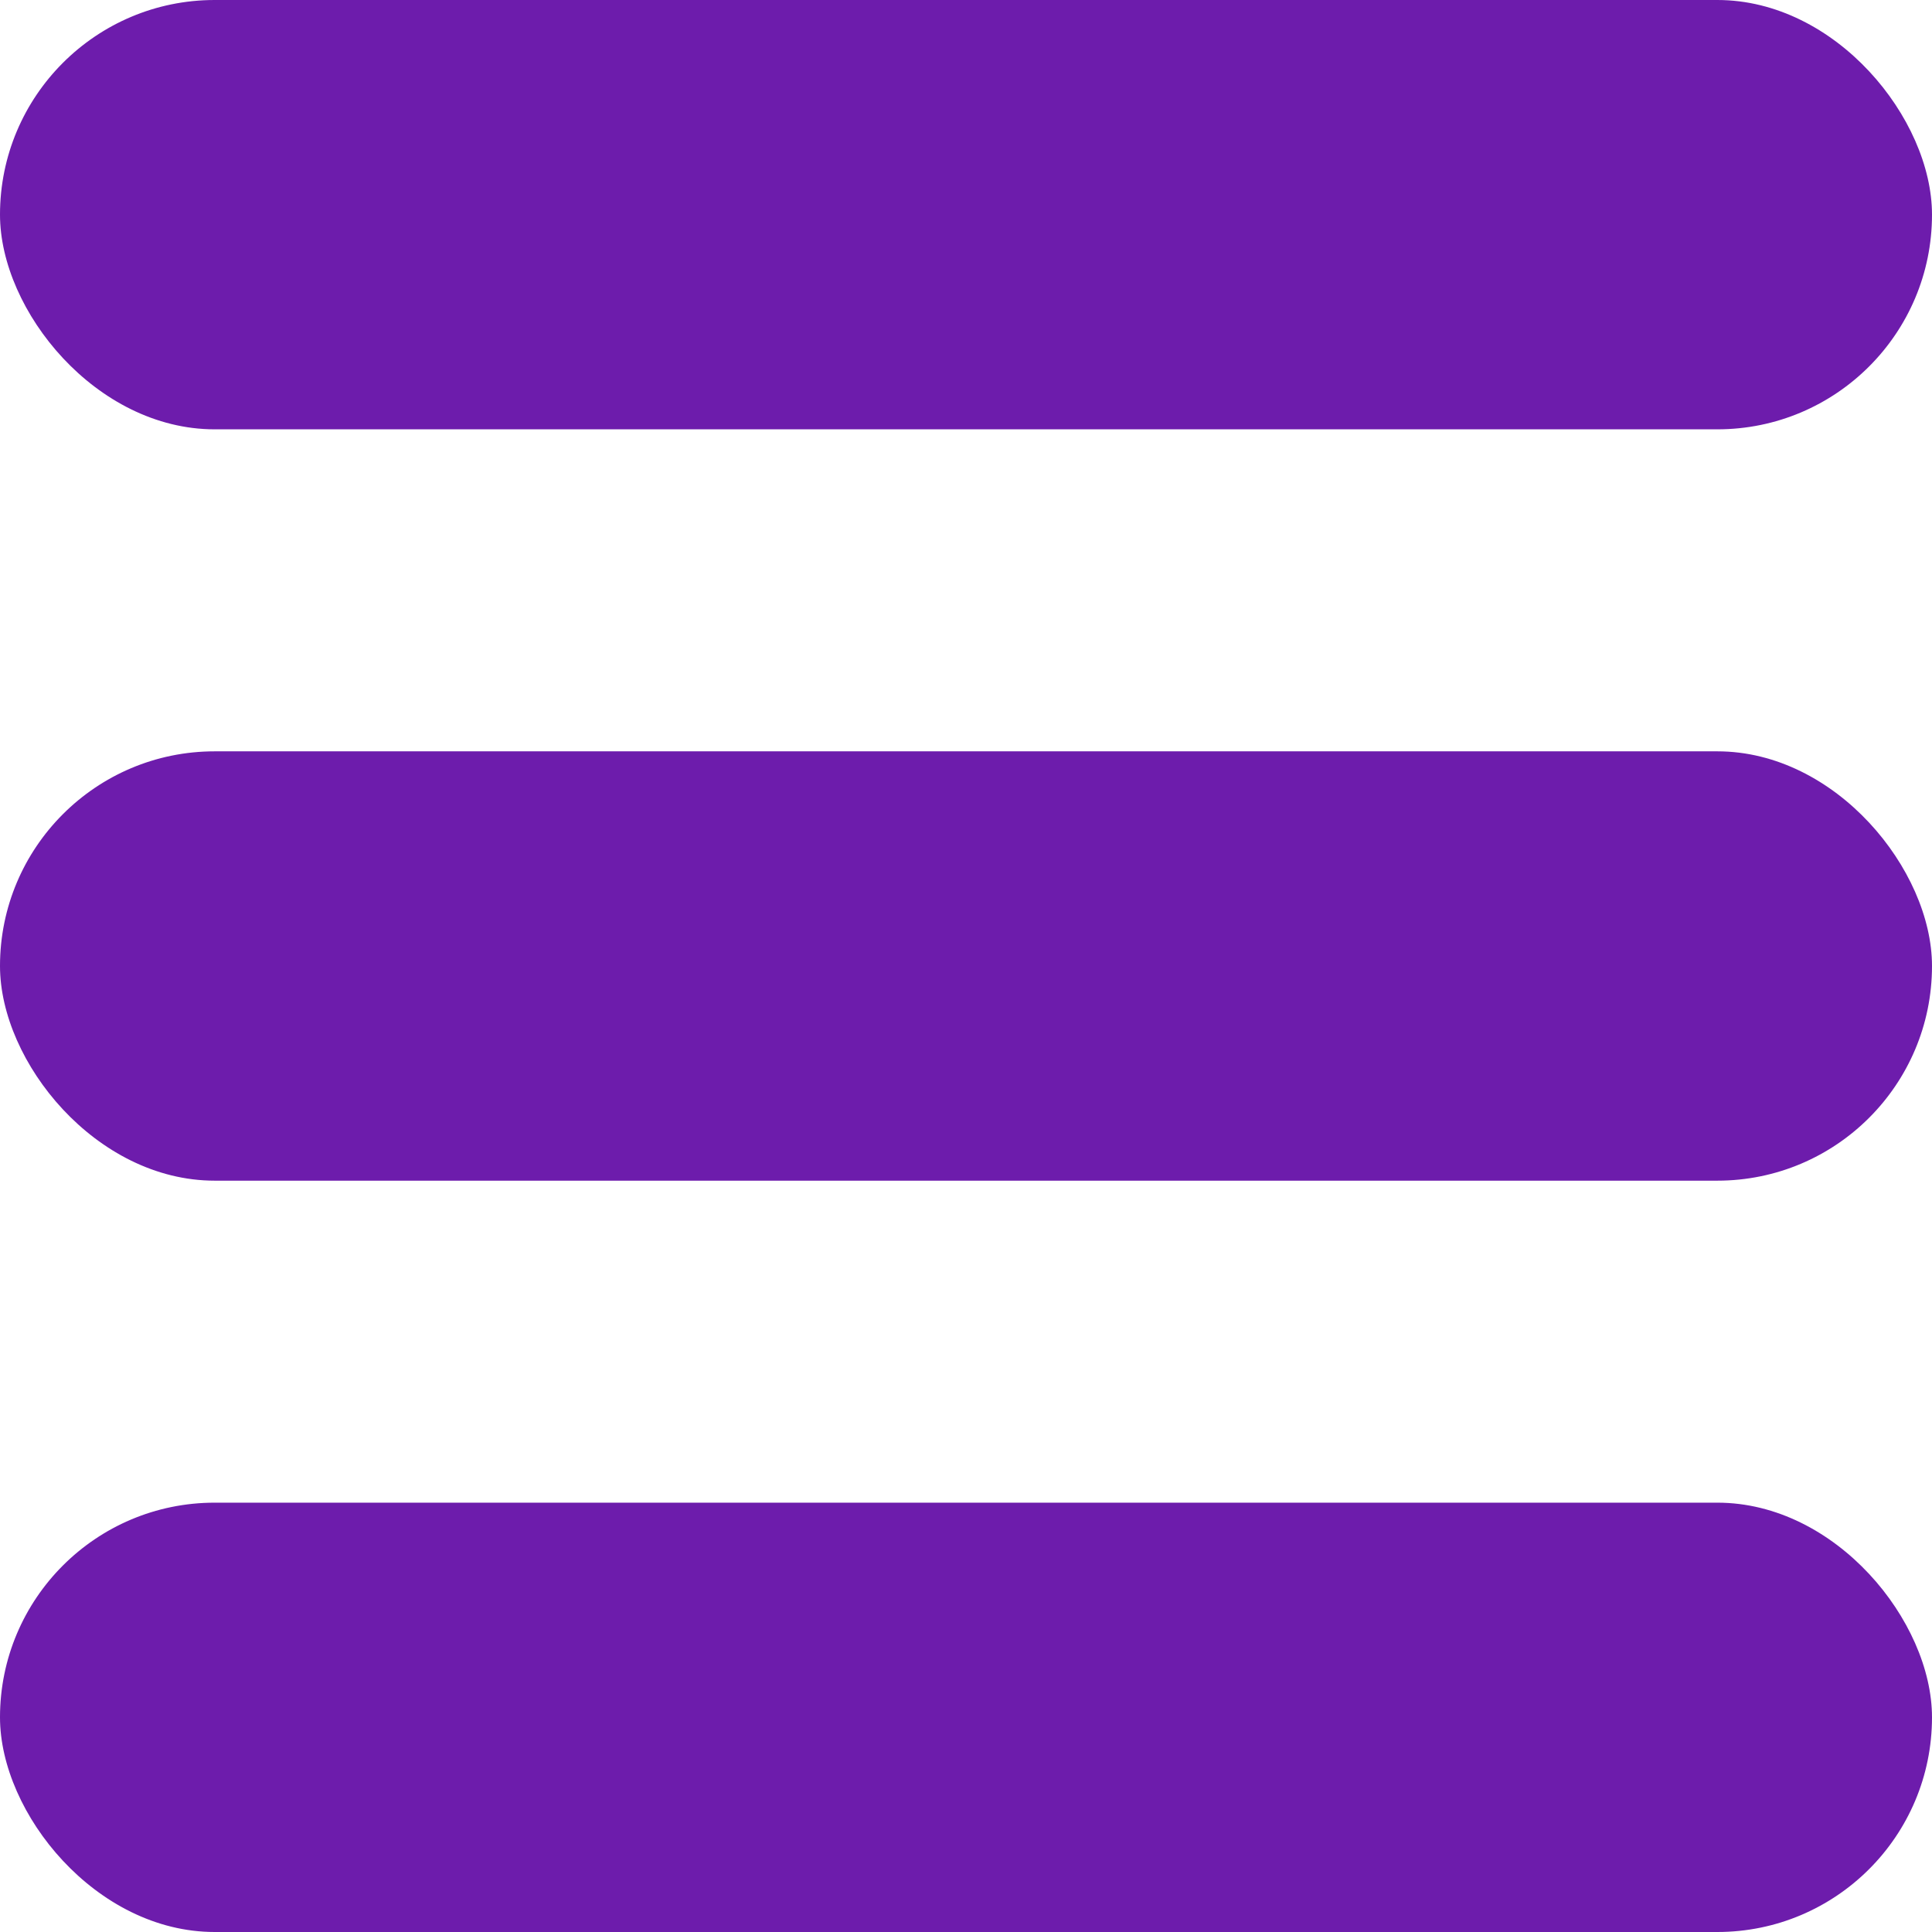 <svg fill="#6d1cac" width="18px" height="18px" viewBox="0 0 18 18" xmlns="http://www.w3.org/2000/svg">
    <g fill-rule="evenodd">
        <rect width="18" height="4" rx="2"/>
        <rect width="18" height="4" y="7" rx="2"/>
        <rect width="18" height="4" y="14" rx="2"/>
    </g>
</svg>
